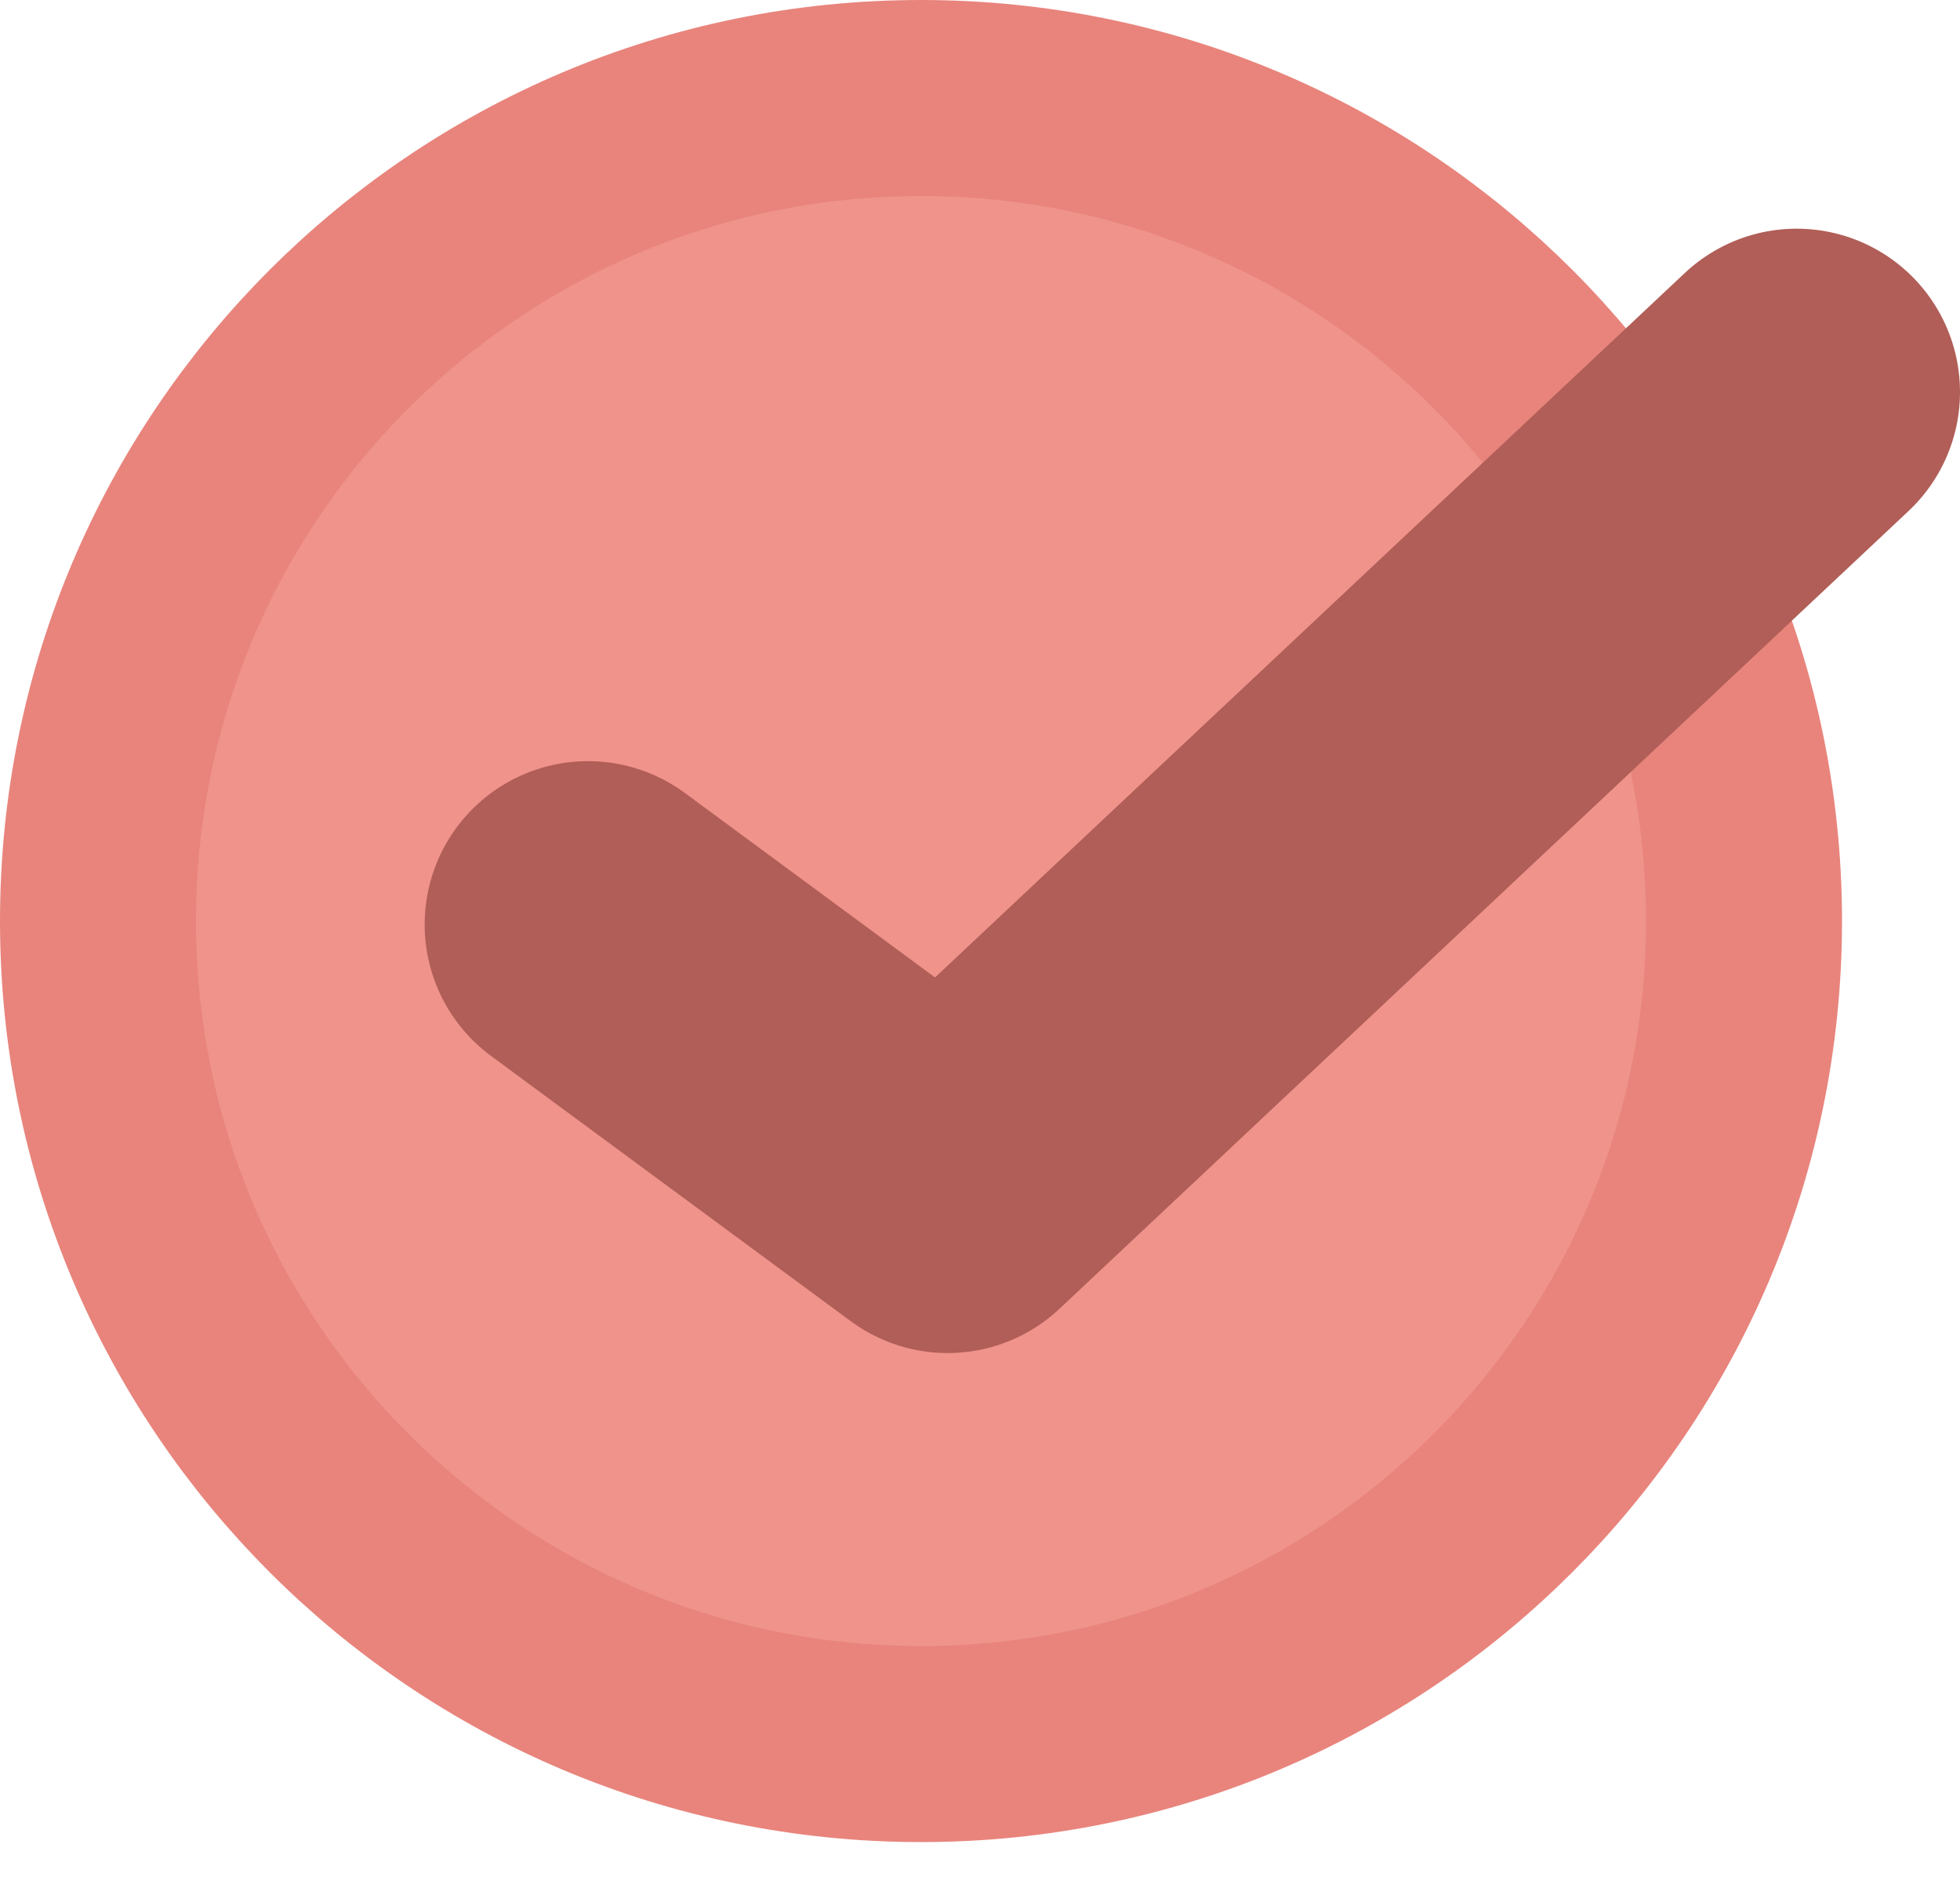 <svg width="30" height="29" viewBox="0 0 30 29" fill="none" xmlns="http://www.w3.org/2000/svg">
    <path class="circle" d="M26.694 14.097C26.694 21.054 21.054 26.694 14.097 26.694C7.14 26.694 1.5 21.054 1.5 14.097C1.5 7.14 7.14 1.5 14.097 1.5C21.054 1.5 26.694 7.14 26.694 14.097Z" fill="#EF938B" stroke="#E8847C" stroke-width="3"/>
    <path class="tick" d="M9 14.15L14.505 18.209L27.5 6" stroke="#B05E57" stroke-width="5" stroke-linecap="round" stroke-linejoin="round"/>
</svg>       